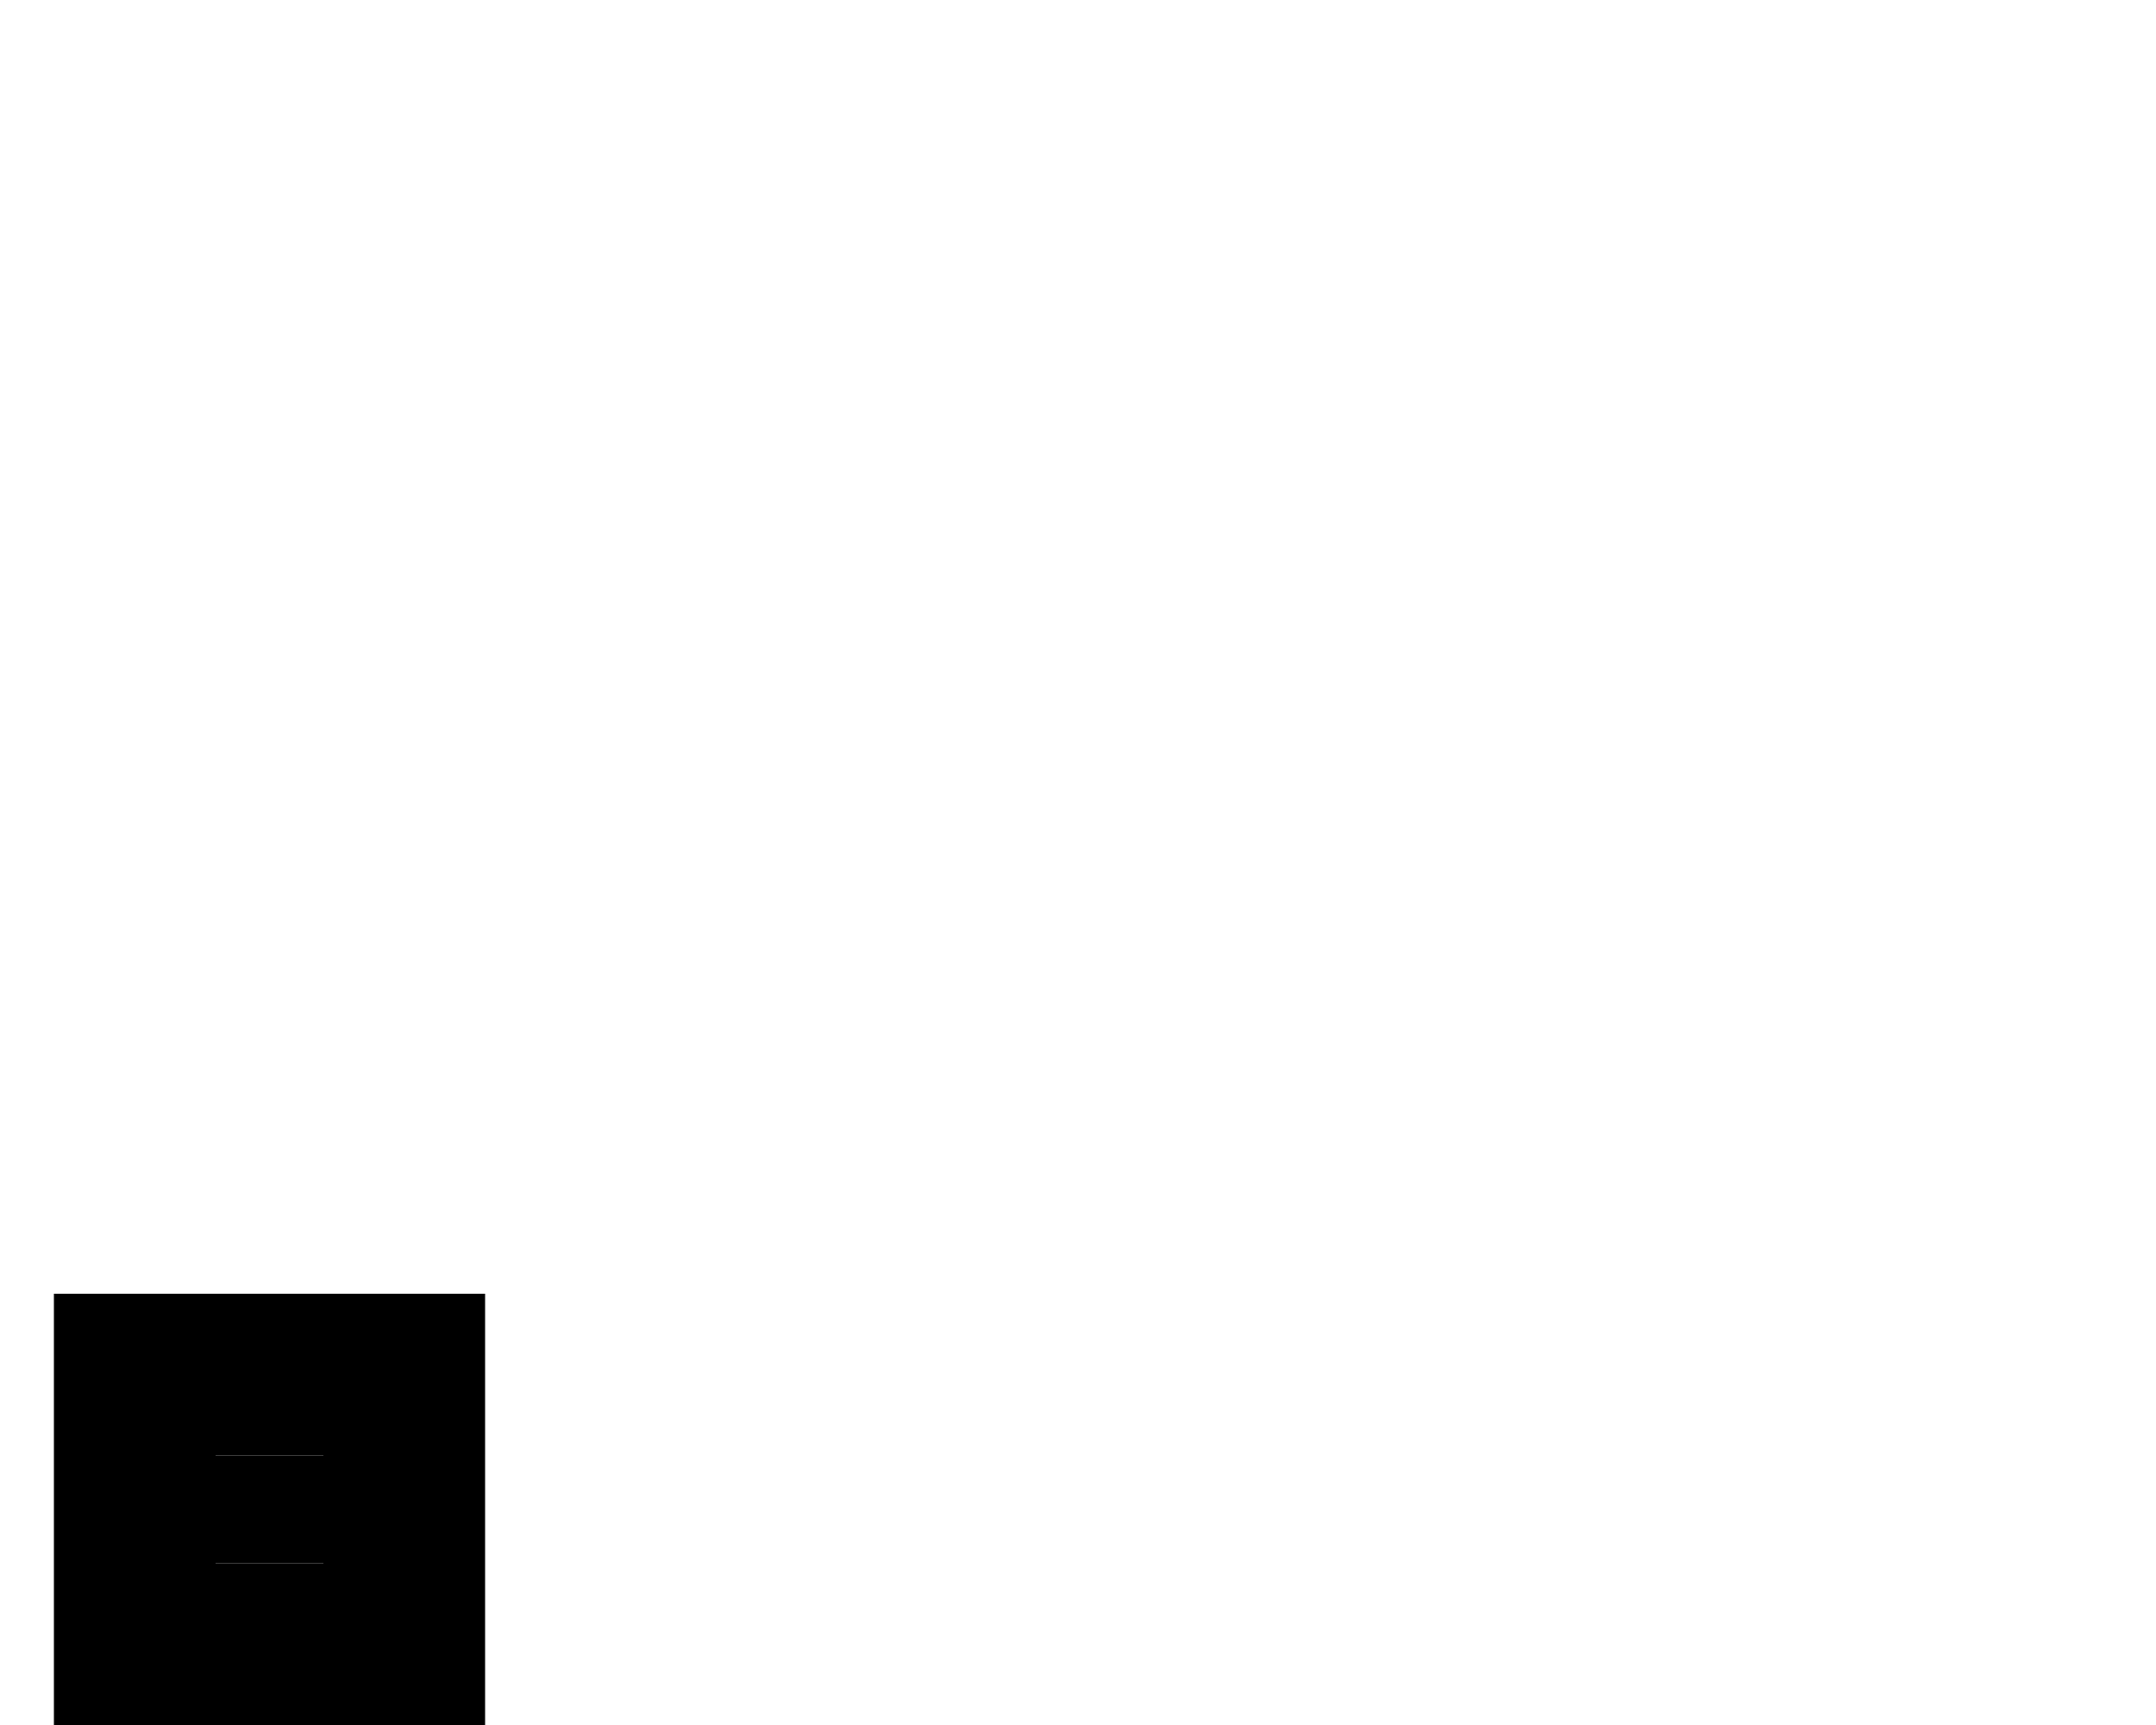 <svg xmlns="http://www.w3.org/2000/svg" viewBox="0 0 640 512"><path class="pr-icon-duotone-secondary" d="M64 432l0 32 32 0 0-32-32 0z"/><path class="pr-icon-duotone-primary" d="M96 432l0 32-32 0 0-32 32 0zM64 384l-48 0 0 48 0 32 0 48 48 0 32 0 48 0 0-48 0-32 0-48-48 0-32 0z"/></svg>